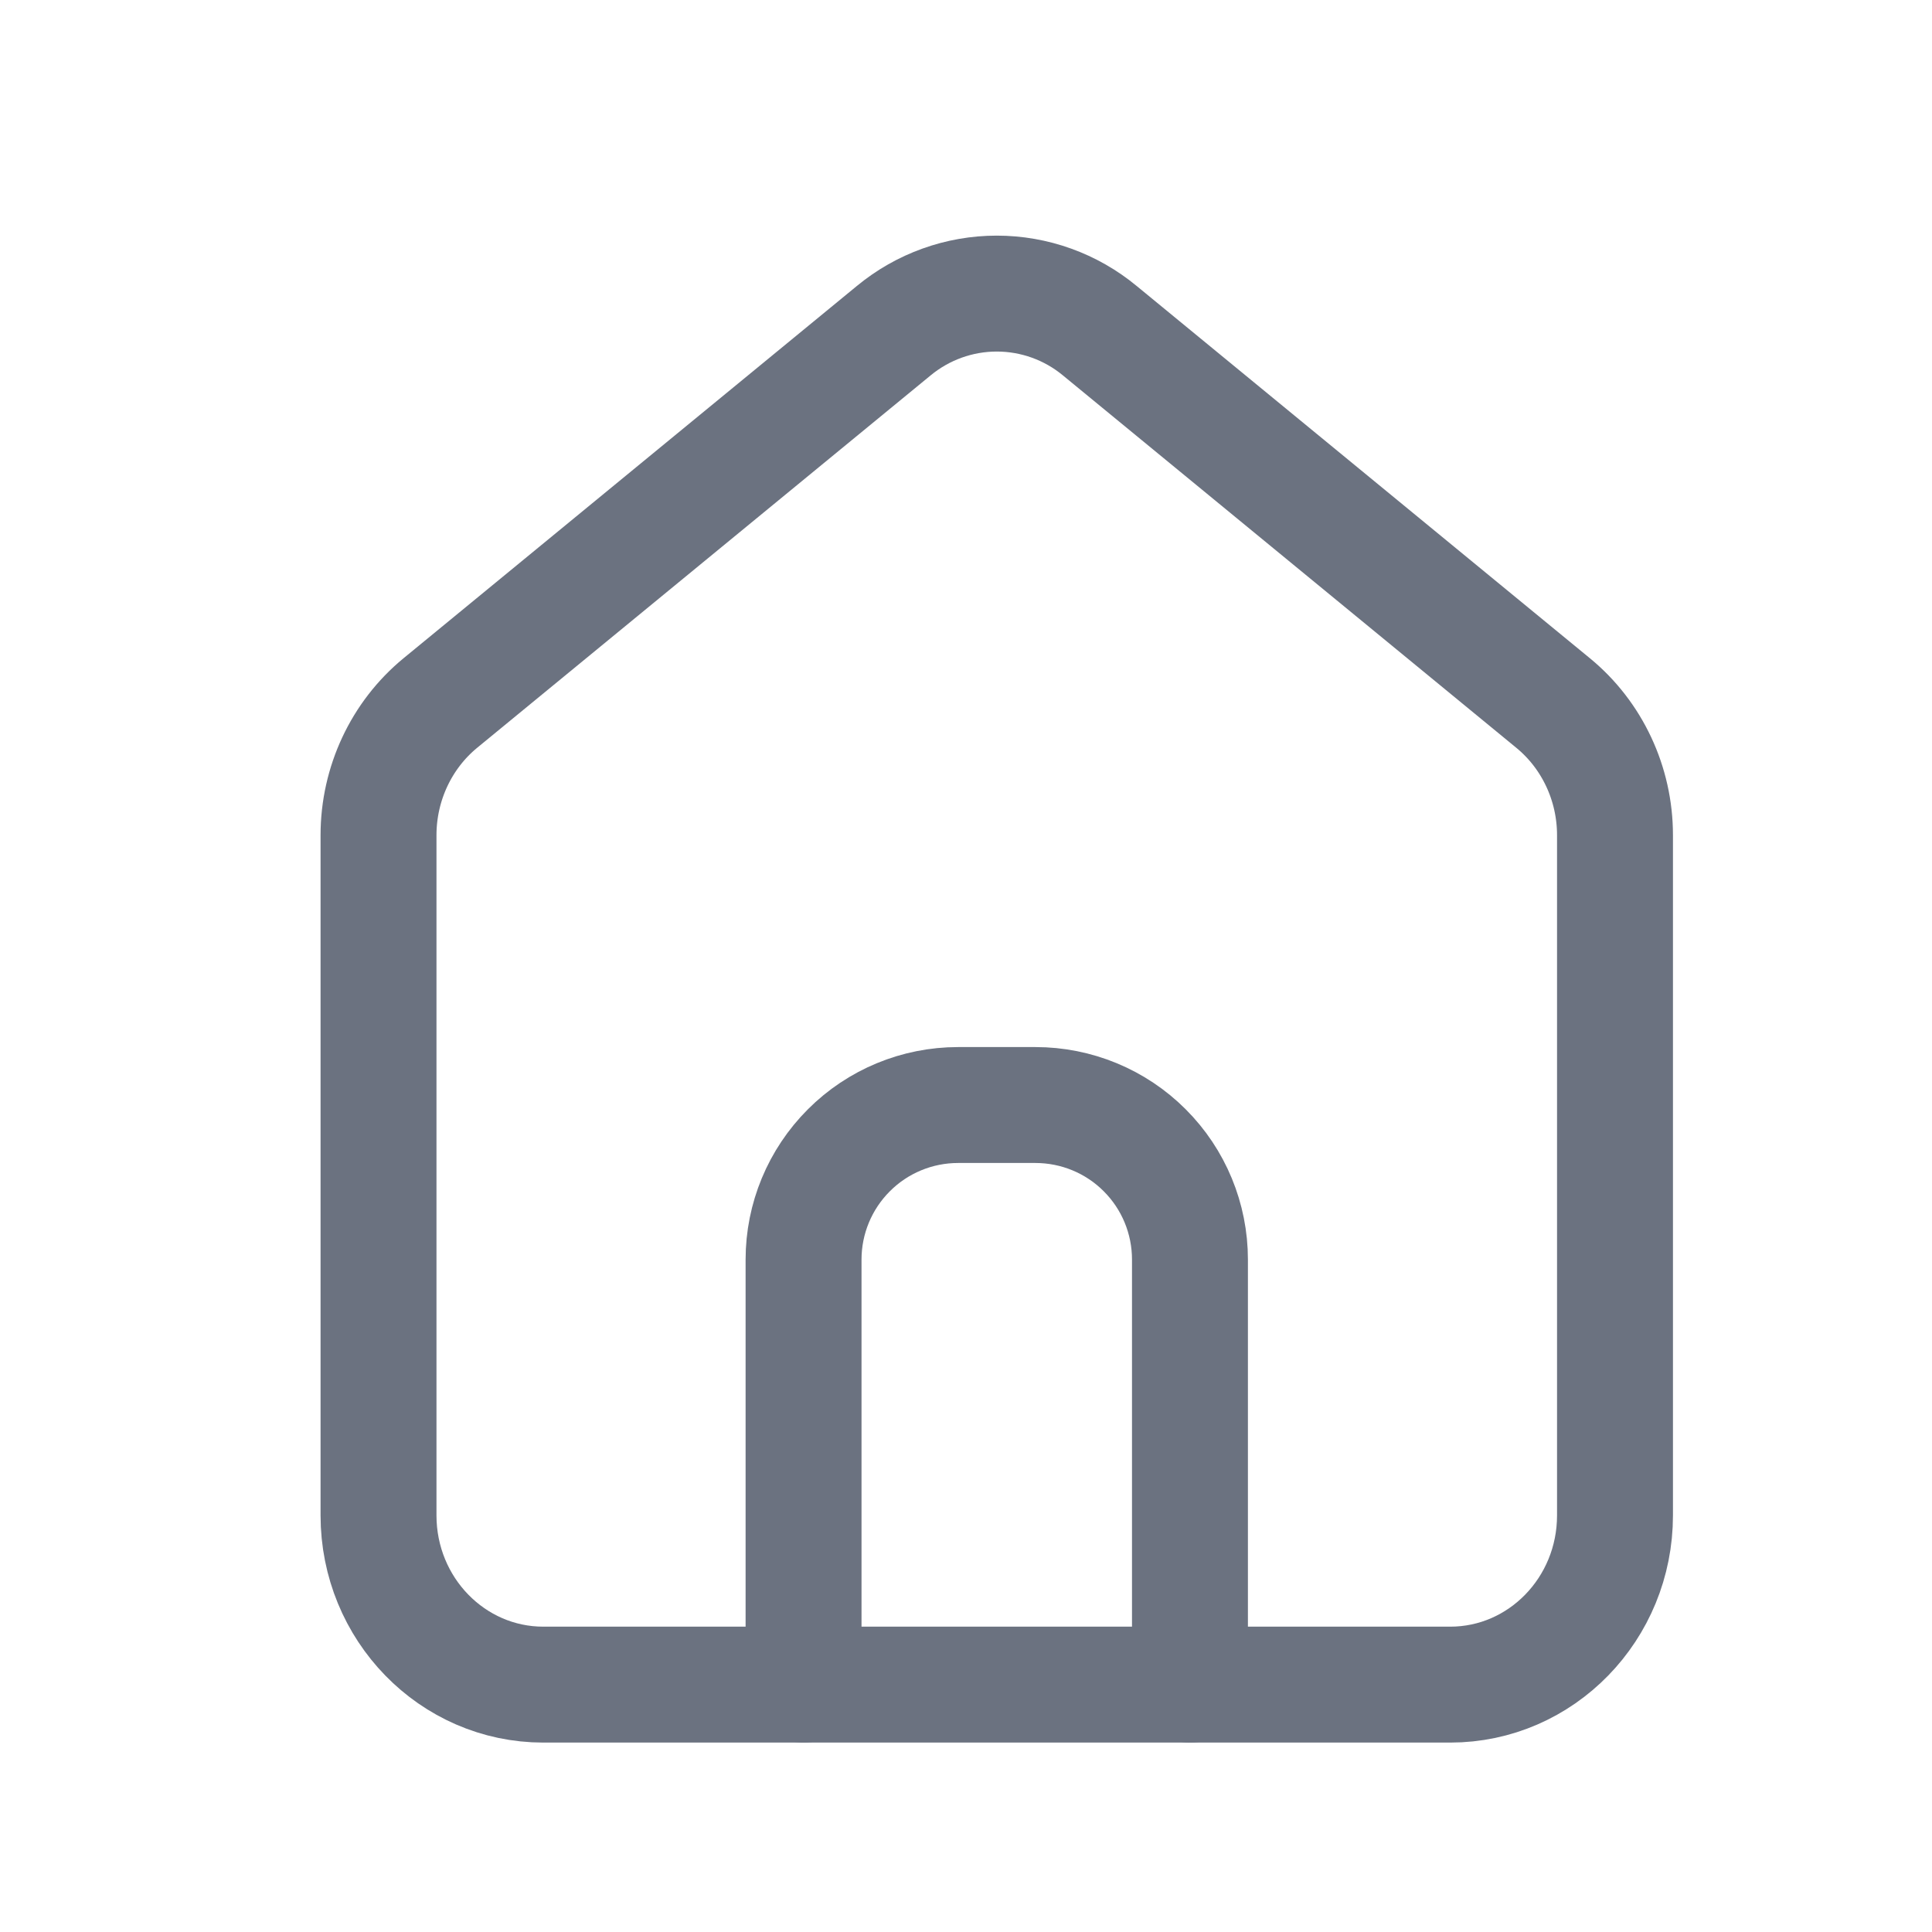 <svg width="25" height="25" viewBox="0 0 25 25" fill="none" xmlns="http://www.w3.org/2000/svg">
<path d="M7.031 21.799C5.853 21.799 4.898 20.819 4.898 19.609V10.807C4.898 10.142 5.193 9.512 5.698 9.097L11.565 4.279C11.94 3.969 12.412 3.799 12.898 3.799C13.385 3.799 13.857 3.969 14.231 4.279L20.097 9.097C20.603 9.512 20.898 10.142 20.898 10.807V19.609C20.898 20.819 19.943 21.799 18.765 21.799H7.031Z" stroke="#6B7280" stroke-width="1.5" stroke-linecap="round" stroke-linejoin="round"/>
<path d="M10.398 21.799V16.299C10.398 15.768 10.609 15.26 10.984 14.885C11.359 14.509 11.868 14.299 12.398 14.299H13.398C13.929 14.299 14.438 14.509 14.813 14.885C15.188 15.26 15.398 15.768 15.398 16.299V21.799" stroke="#6B7280" stroke-width="1.5" stroke-linecap="round" stroke-linejoin="round"/>
</svg>
